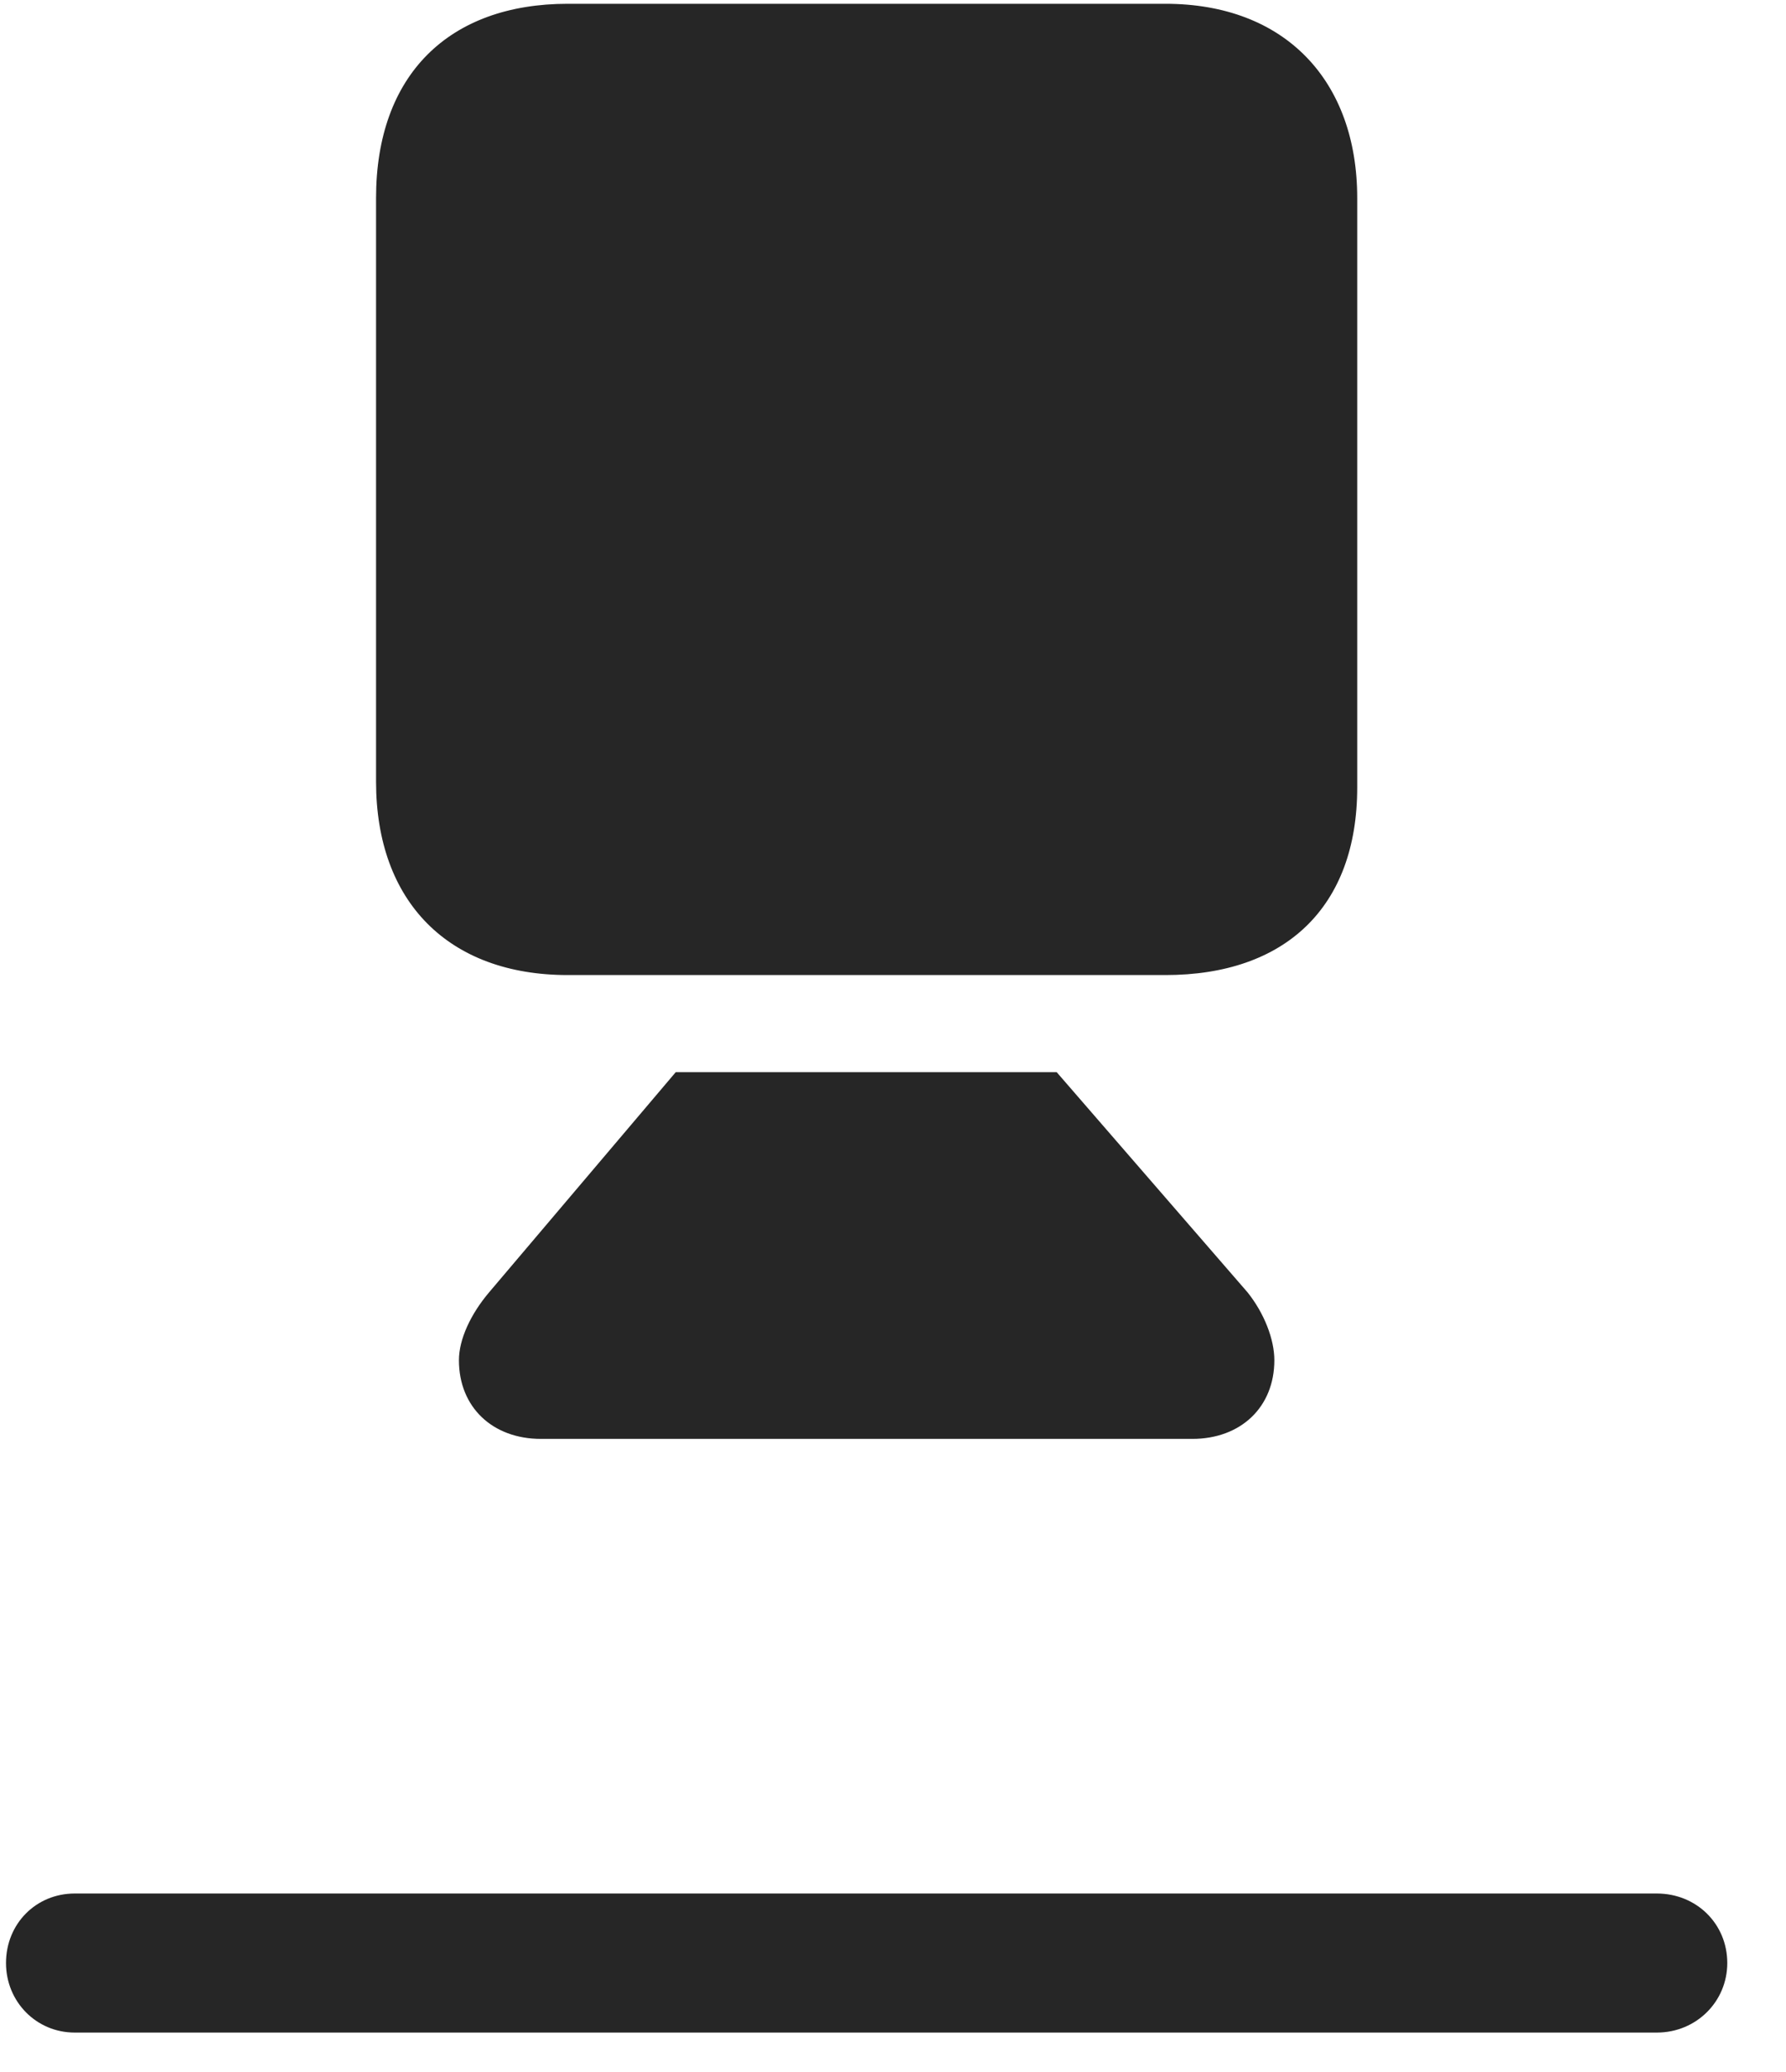 <svg width="25" height="29" viewBox="0 0 25 29" fill="none" xmlns="http://www.w3.org/2000/svg">
<g clip-path="url(#clip0_2207_9697)">
<path d="M1.045 28.448H23.193C23.744 28.448 24.178 28.014 24.178 27.475C24.178 26.924 23.744 26.502 23.193 26.502H1.045C0.506 26.502 0.084 26.924 0.084 27.475C0.084 28.014 0.506 28.448 1.045 28.448Z" fill="black" fill-opacity="0.85"/>
<path d="M7.947 13.647H16.314C17.99 13.647 18.998 12.698 18.998 11.022V2.772C18.998 1.131 17.99 0.053 16.314 0.053H7.947C6.283 0.053 5.264 1.049 5.264 2.772V10.94C5.264 12.627 6.283 13.647 7.947 13.647ZM7.572 20.139H16.689C17.369 20.139 17.838 19.694 17.838 19.038C17.838 18.745 17.697 18.381 17.463 18.088L14.791 15.006H9.459L6.846 18.088C6.588 18.393 6.424 18.745 6.424 19.038C6.424 19.694 6.893 20.139 7.572 20.139Z" fill="black" fill-opacity="0.85"/>
</g>
<defs>
<clipPath id="clip0_2207_9697">
<rect width="24.094" height="28.488" fill="white" transform="translate(0.084 0.053)"/>
</clipPath>
</defs>
</svg>
